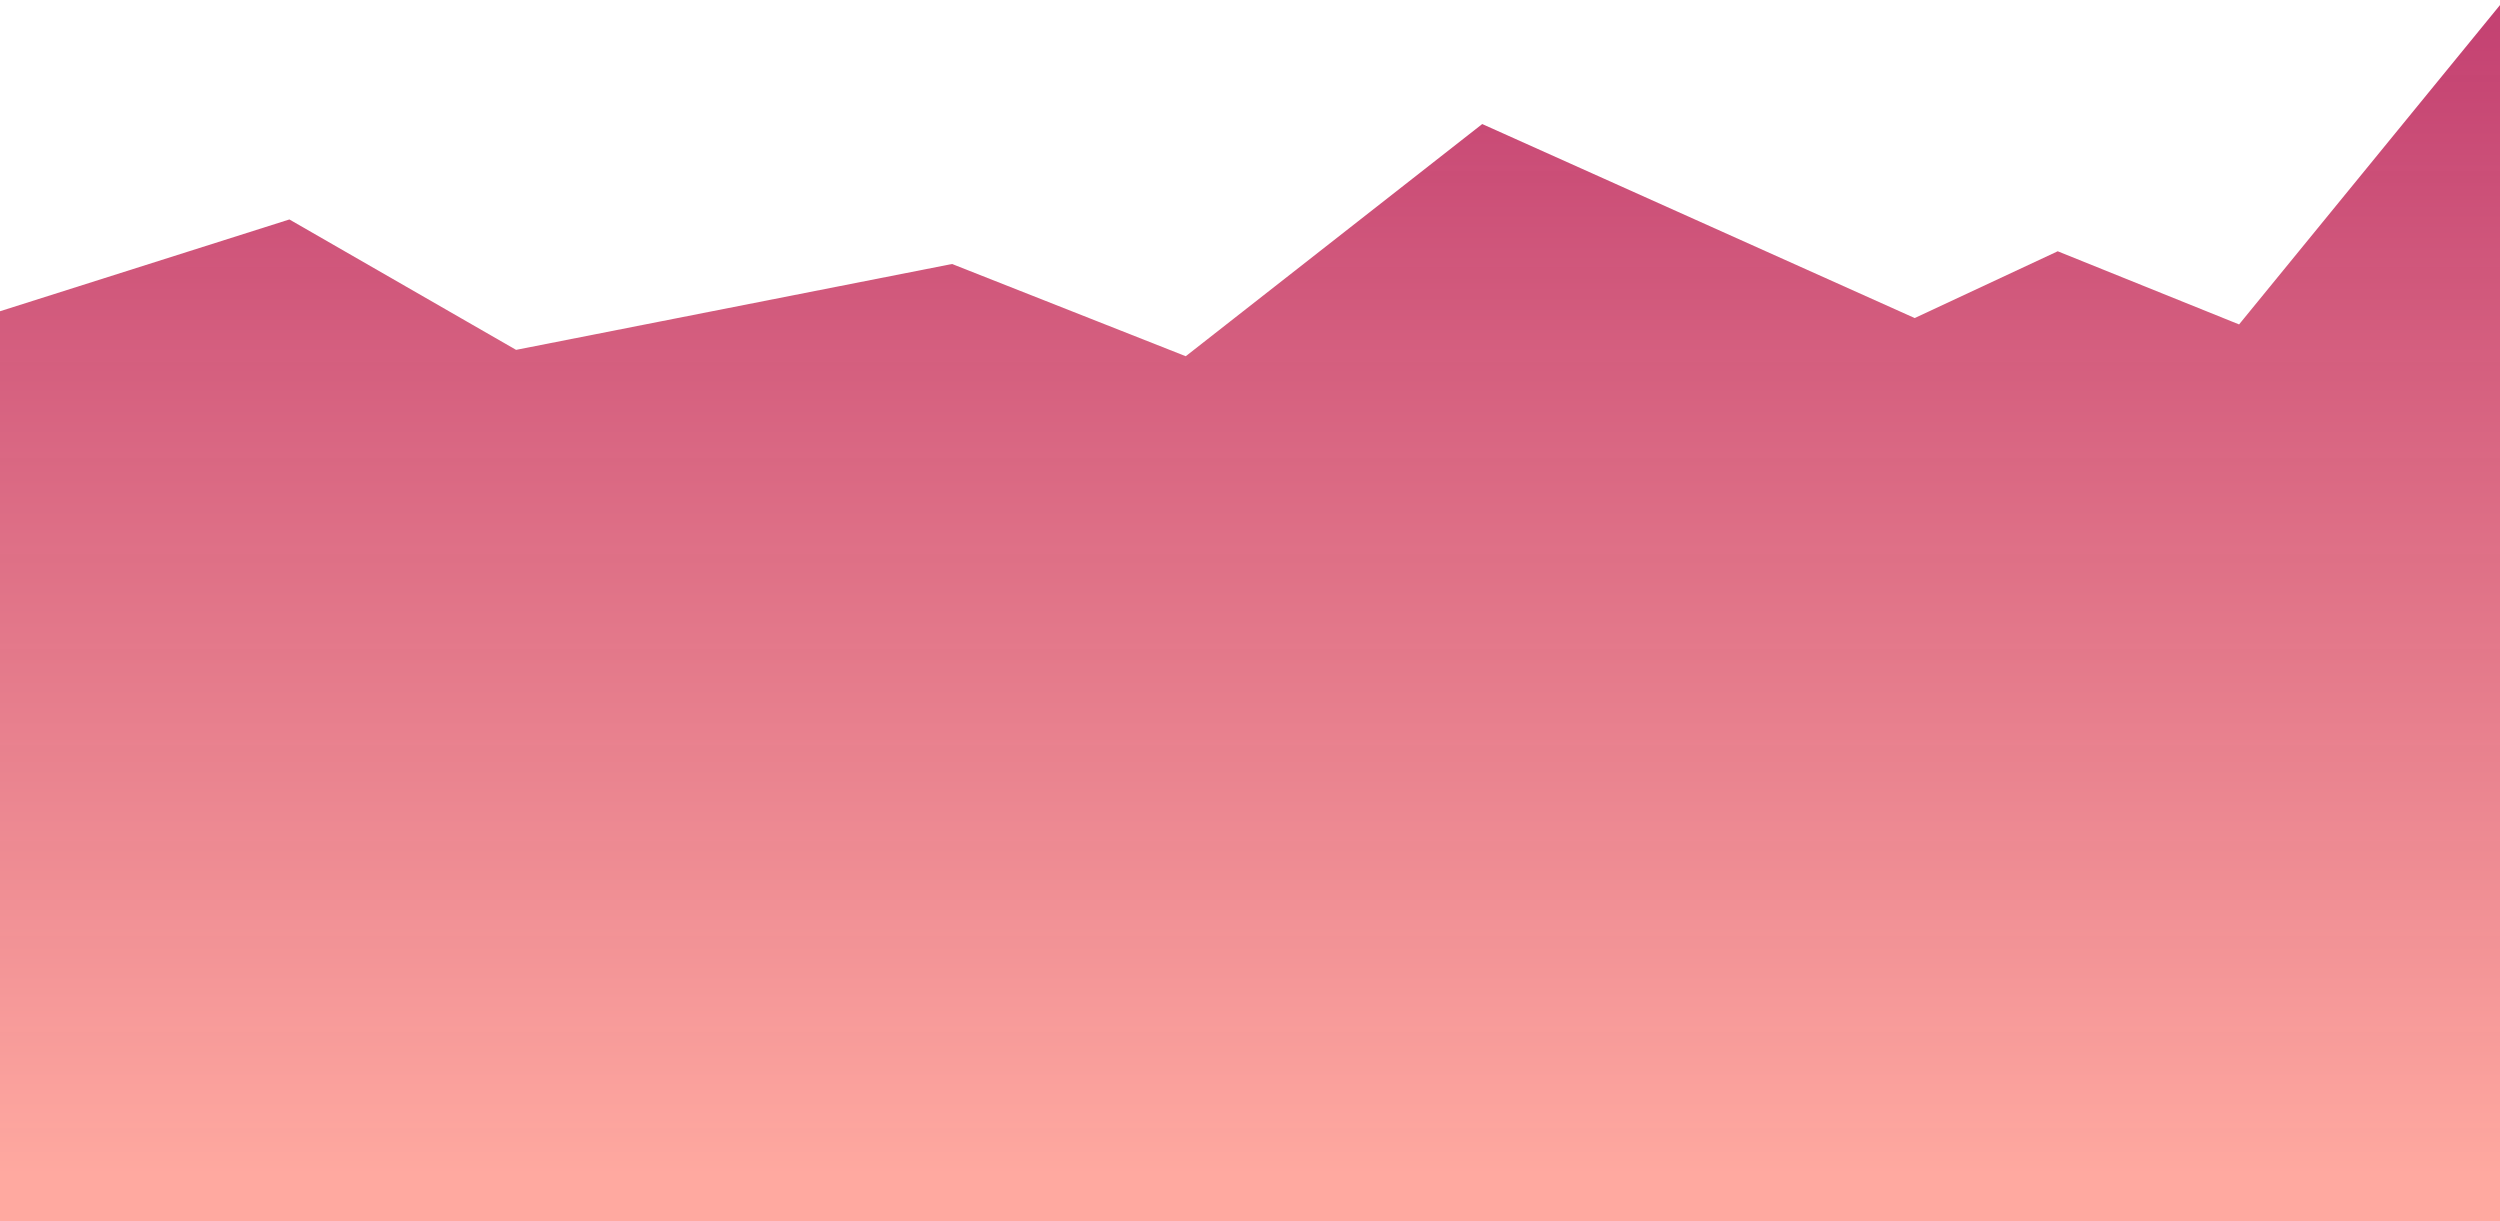 <svg width="1920" height="938" viewBox="0 0 1920 938" fill="none" xmlns="http://www.w3.org/2000/svg">
<path d="M-24.191 246.714L222.245 168.547L396.358 268.698L731.19 202.745L910.66 273.583L1138.35 95.266L1470.5 244.271L1580.32 192.974L1719.61 249.156L1923.19 0V938H-18.833L-24.191 246.714Z" fill="url(#paint0_linear_6_13)"/>
<defs>
<linearGradient id="paint0_linear_6_13" x1="949.5" y1="-427.474" x2="949.5" y2="1365.47" gradientUnits="userSpaceOnUse">
<stop stop-color="#A20050" stop-opacity="0.929"/>
<stop offset="0.742" stop-color="#FFA9A0"/>
</linearGradient>
</defs>
</svg>
